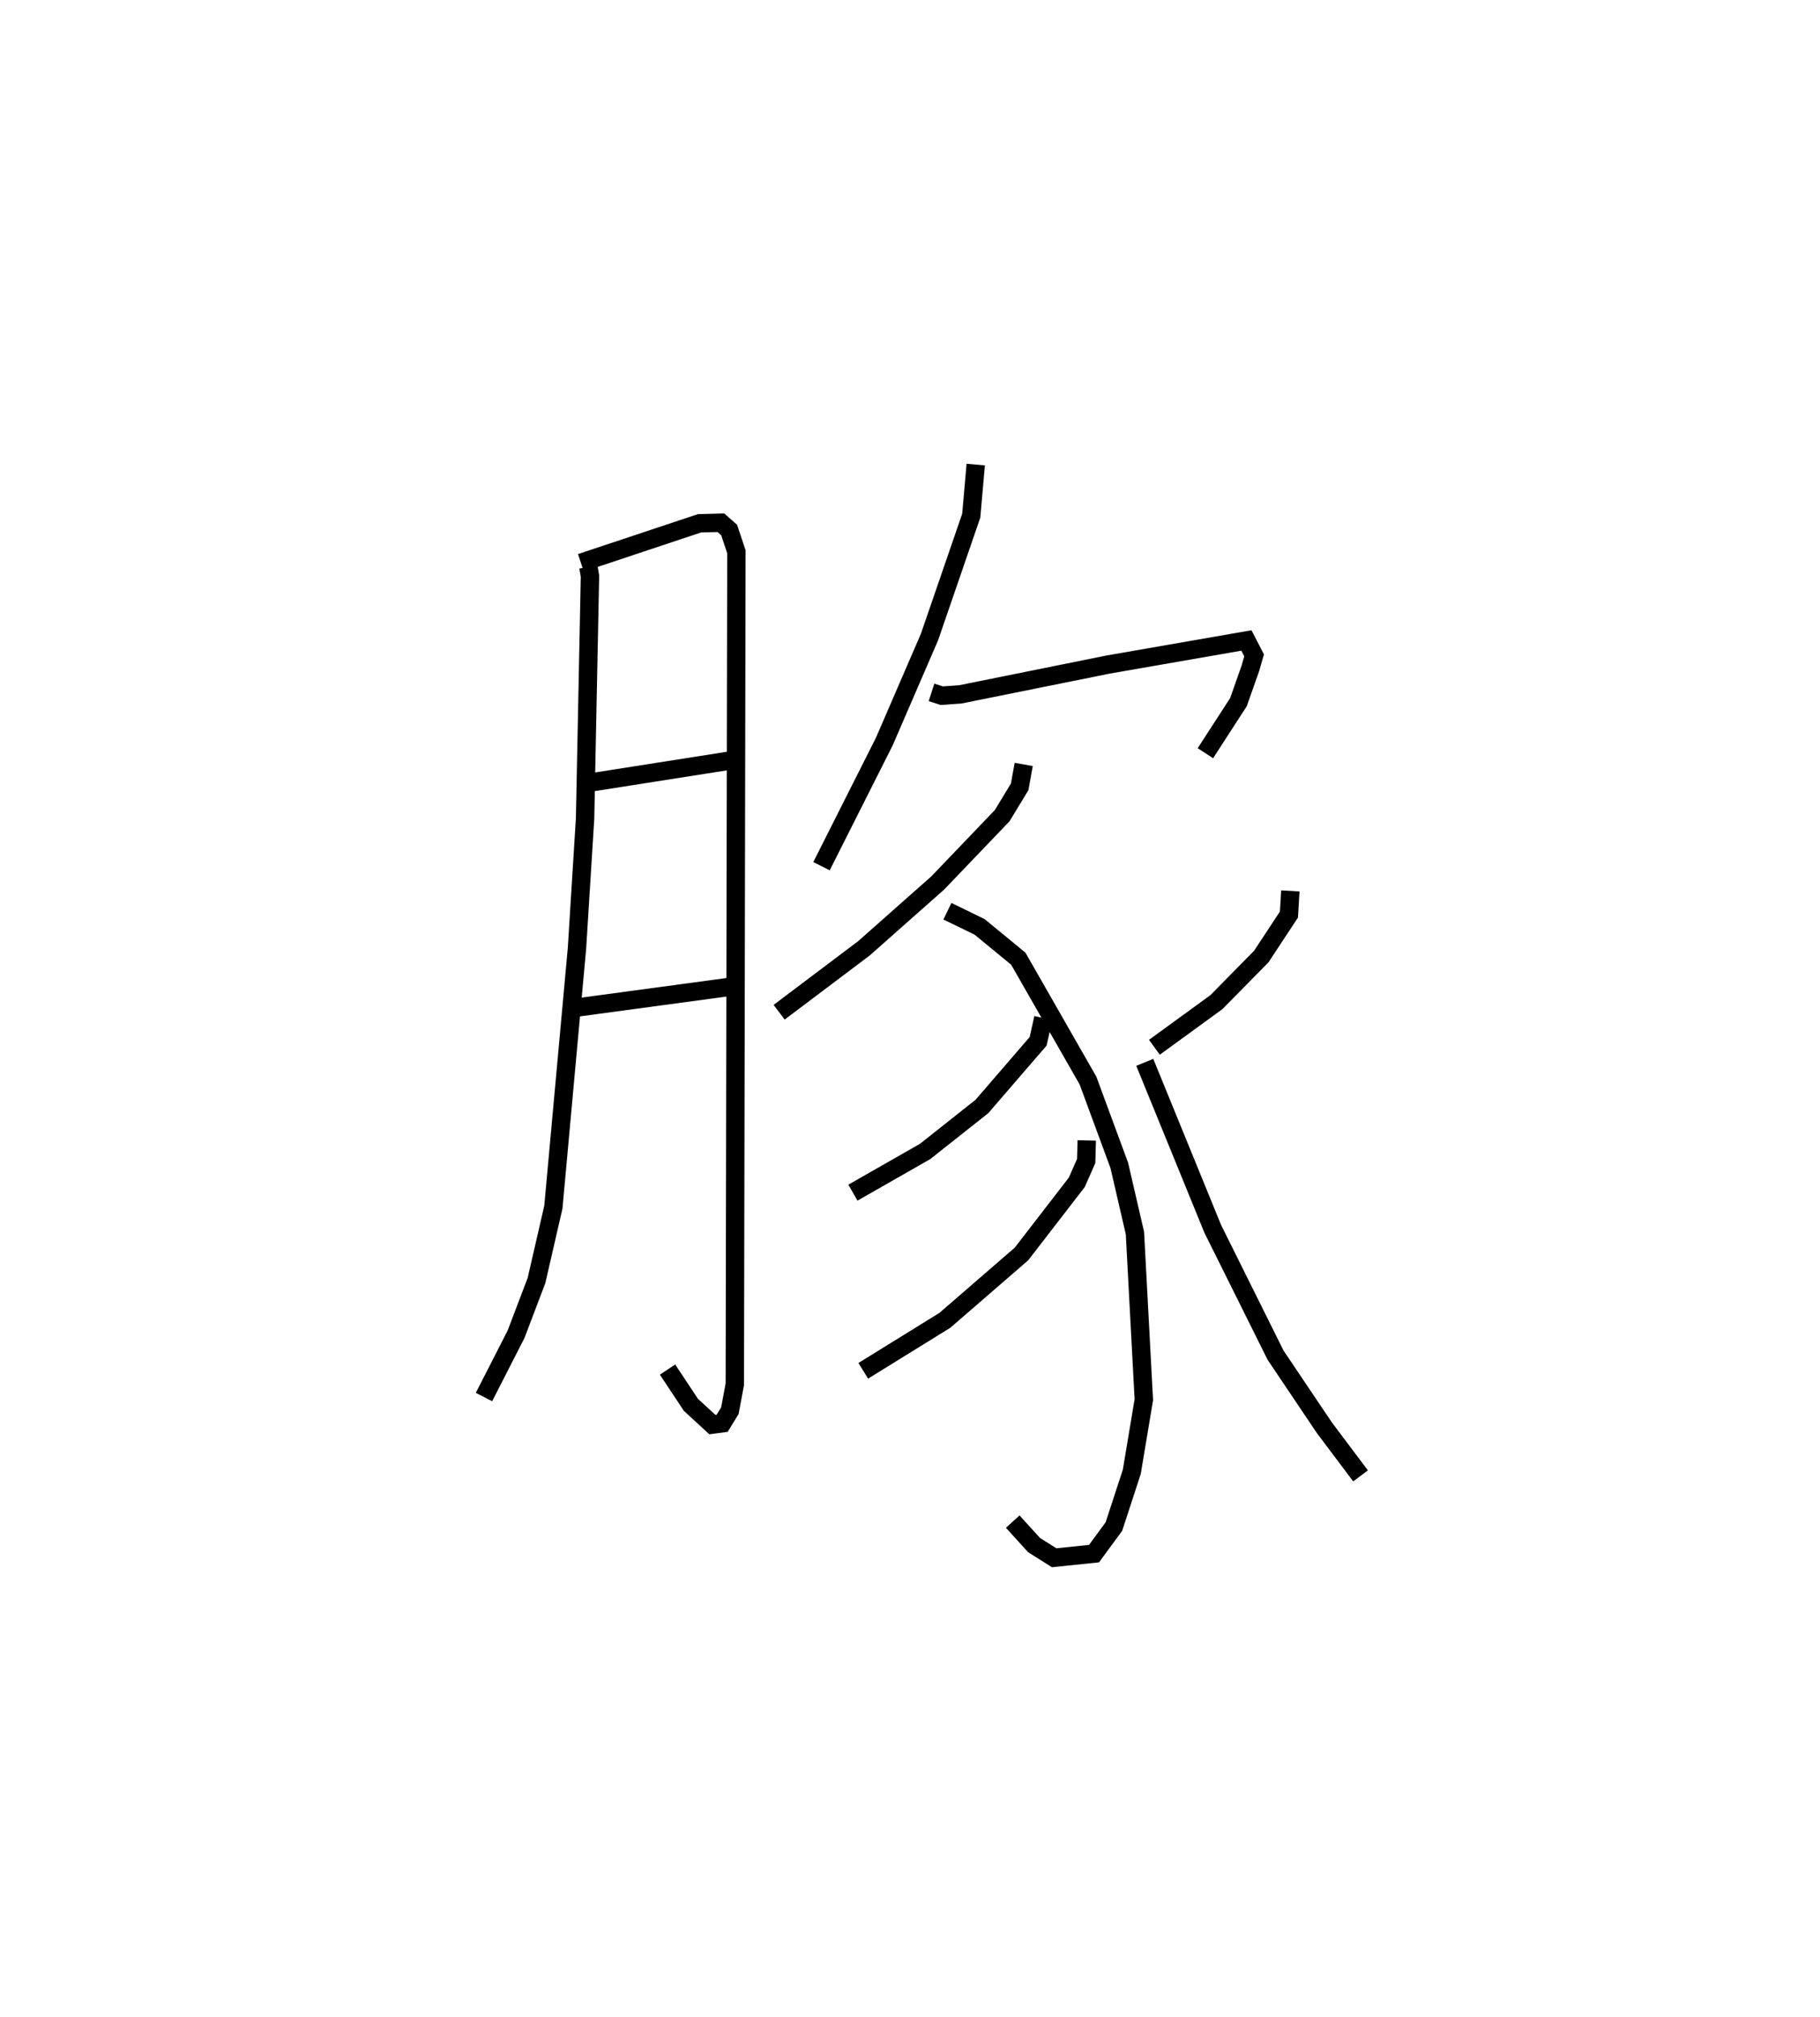 <?xml version="1.0" encoding="utf-8" ?>
<svg baseProfile="full" height="109.739" version="1.1" width="99.025" xmlns="http://www.w3.org/2000/svg" xmlns:ev="http://www.w3.org/2001/xml-events" xmlns:xlink="http://www.w3.org/1999/xlink"><defs /><rect fill="white" height="109.739" width="99.025" x="0" y="0" /><path d="M25,25 m0.0,0.0 m7.013,5.841 l0.087,0.495 -0.266,13.187 l-0.441,7.064 -1.285,14.082 l-0.919,3.993 -1.113,2.923 l-1.742,3.41 m5.272,-45.38 l6.457,-2.149 1.159,-0.03 l0.45,0.396 0.395,1.184 l-0.086,45.286 -0.269,1.437 l-0.421,0.686 -0.53,0.071 l-1.17,-1.078 -1.271,-1.916 m-4.319,-31.916 l7.703,-1.21 m-8.243,13.421 l8.282,-1.119 m13.346,-28.406 l-0.243,2.776 -2.273,6.606 l-2.459,5.687 -3.416,6.778 m5.986,-9.455 l0.556,0.18 1.008,-0.071 l8.042,-1.622 7.527,-1.31 l0.418,0.81 -0.2,0.696 l-0.652,1.85 -1.798,2.776 m-9.886,0.611 l-0.218,1.215 -0.949,1.567 l-3.51,3.665 -4.013,3.553 l-4.616,3.479 m9.155,-5.494 l1.75,0.85 2.108,1.733 l3.792,6.631 1.701,4.611 l0.852,3.68 0.484,9.067 l-0.655,3.922 -0.974,2.979 l-1.081,1.472 -2.17,0.224 l-1.093,-0.69 -1.16,-1.276 m1.665,-27.392 l-0.283,1.265 -3.057,3.543 l-3.096,2.451 -3.925,2.239 m12.723,-2.841 l-0.03,1.116 -0.511,1.162 l-3.009,3.897 -4.171,3.612 l-4.439,2.745 m23.238,-26.106 l-0.077,1.288 -1.505,2.283 l-2.441,2.48 -3.374,2.455 m-0.524,0.82 l3.699,9.059 3.419,6.873 l2.654,3.945 1.968,2.618 " fill="none" stroke="black" stroke-width="1" /></svg>